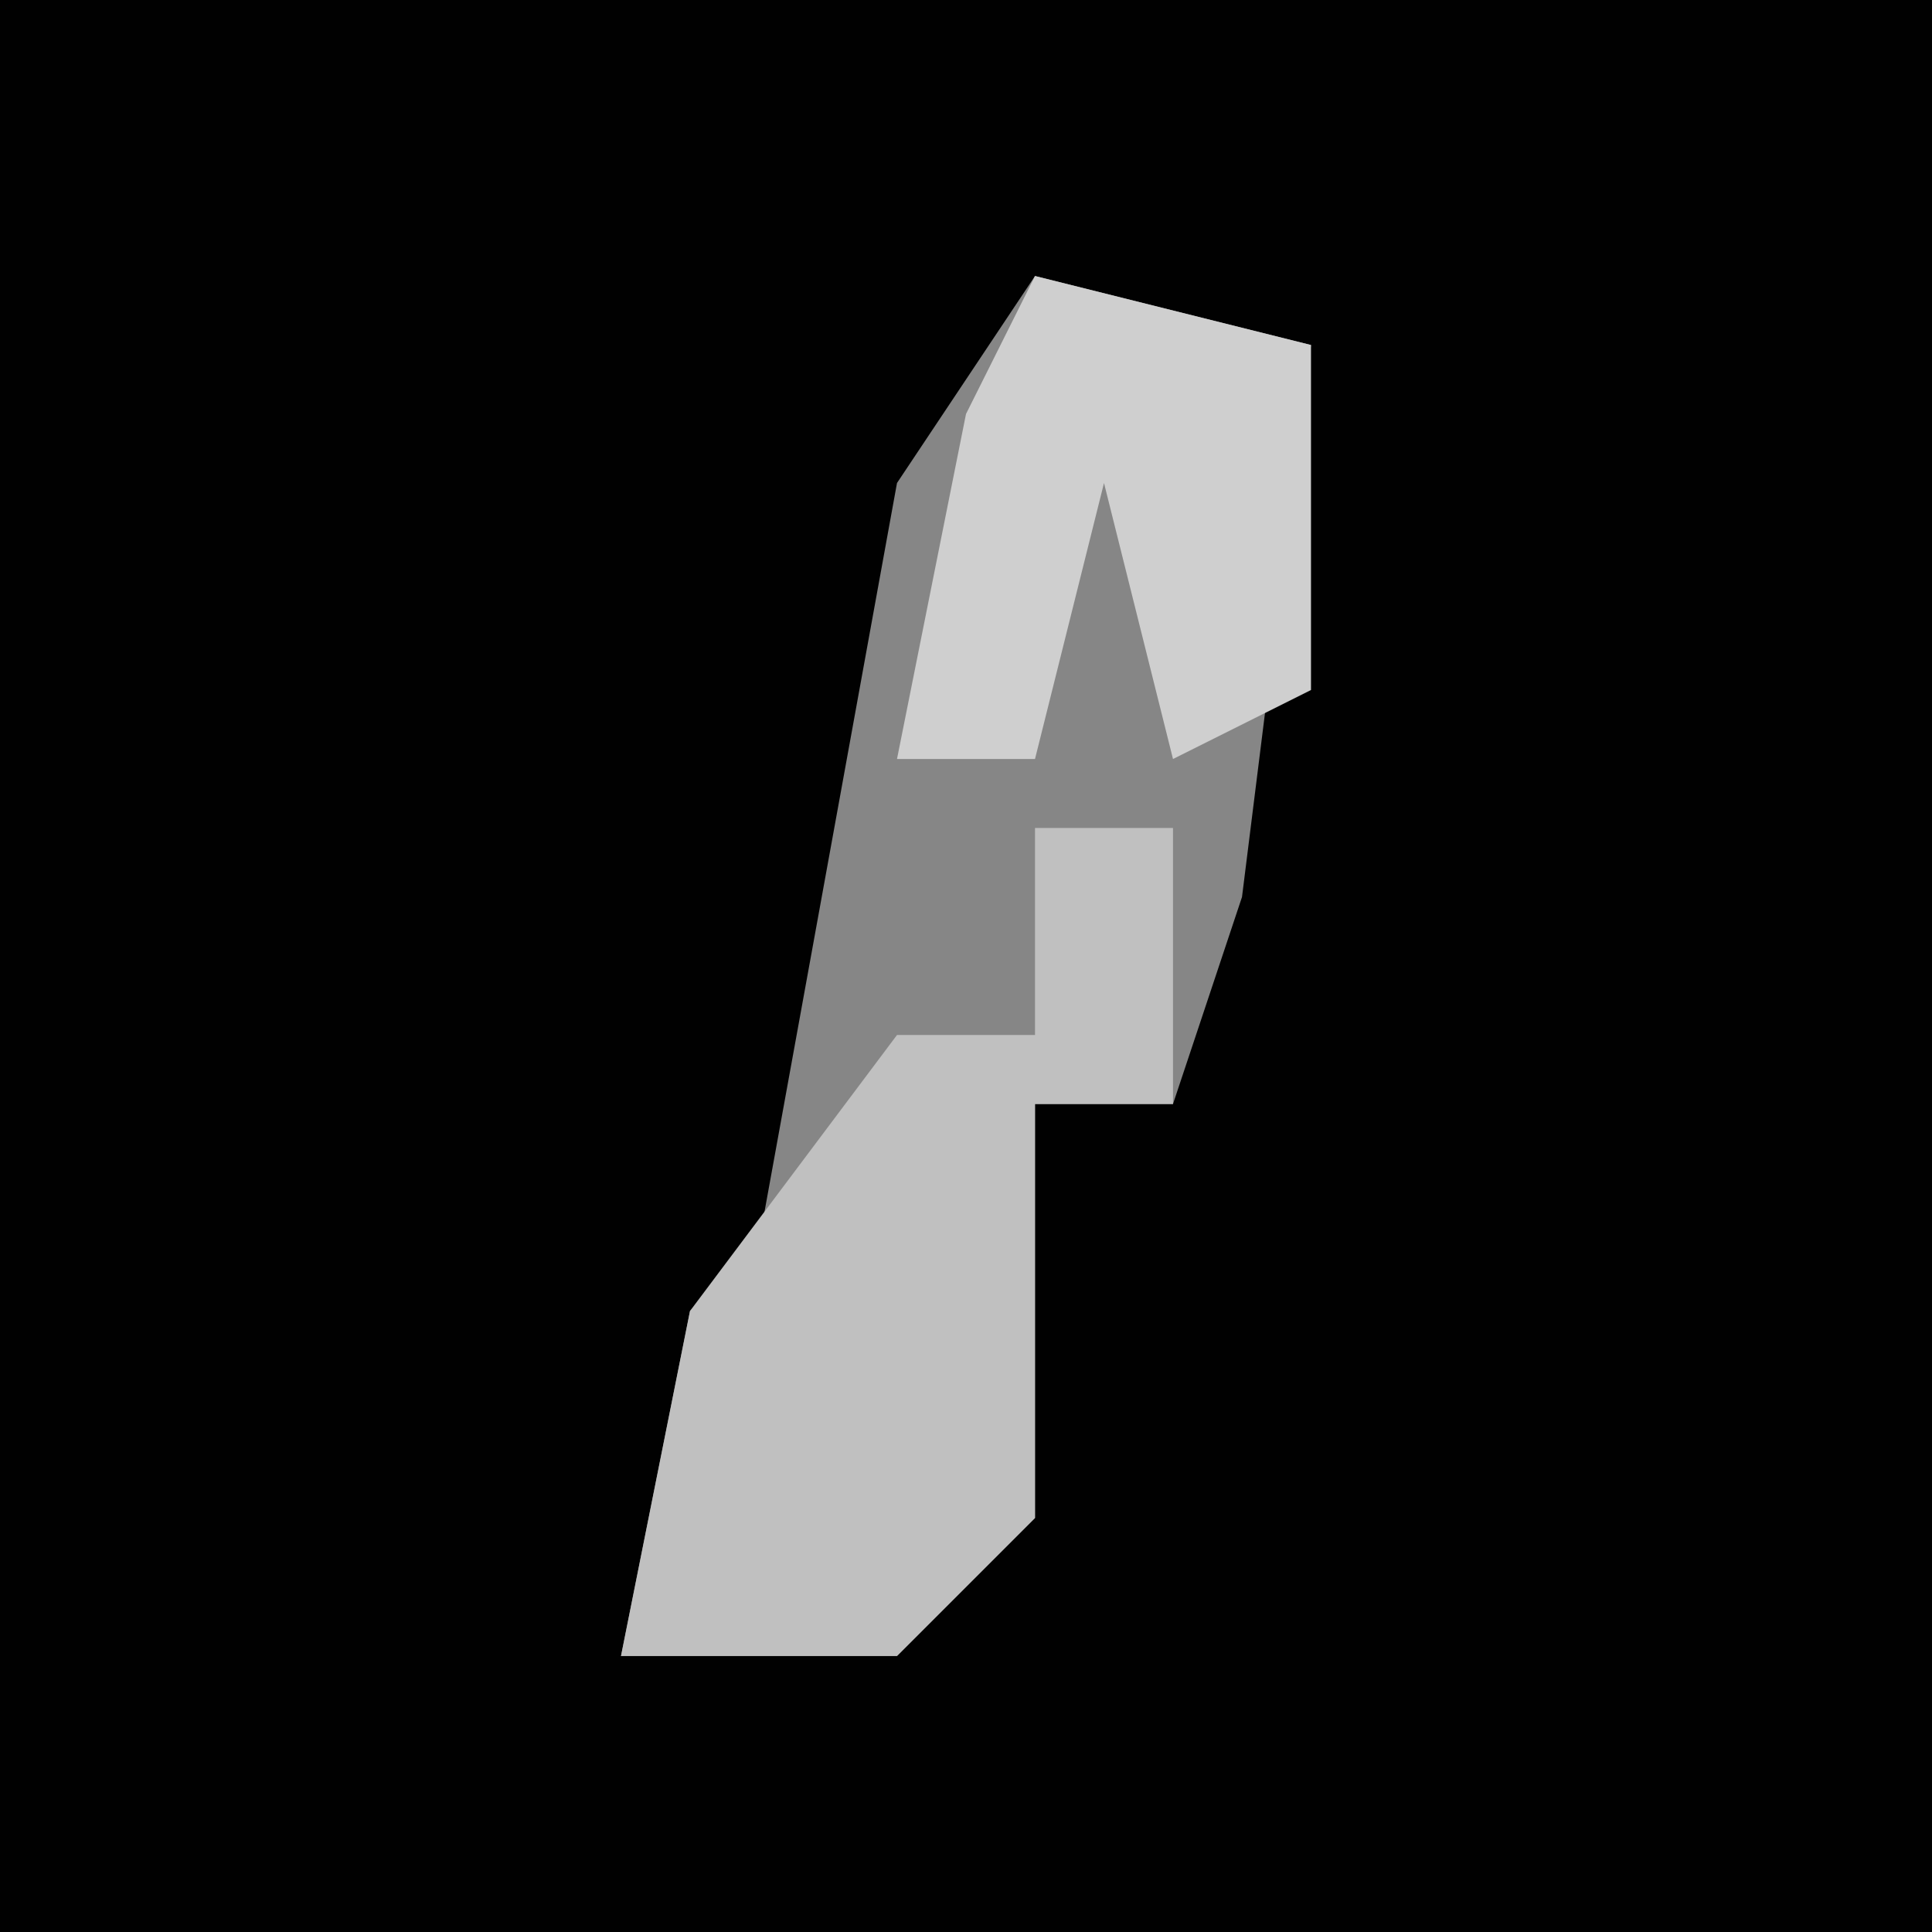 <?xml version="1.0" encoding="UTF-8"?>
<svg version="1.1" xmlns="http://www.w3.org/2000/svg" width="28" height="28">
<path d="M0,0 L28,0 L28,28 L0,28 Z " fill="#010101" transform="translate(0,0)"/>
<path d="M0,0 L4,1 L3,9 L2,12 L0,12 L0,18 L-2,20 L-6,20 L-5,15 L-4,14 L-2,3 Z " fill="#868686" transform="translate(15,4)"/>
<path d="M0,0 L2,0 L2,4 L0,4 L0,10 L-2,12 L-6,12 L-5,7 L-2,3 L0,3 Z " fill="#C0C0C0" transform="translate(15,12)"/>
<path d="M0,0 L4,1 L4,6 L2,7 L1,3 L0,7 L-2,7 L-1,2 Z " fill="#CFCFCF" transform="translate(15,4)"/>
</svg>
